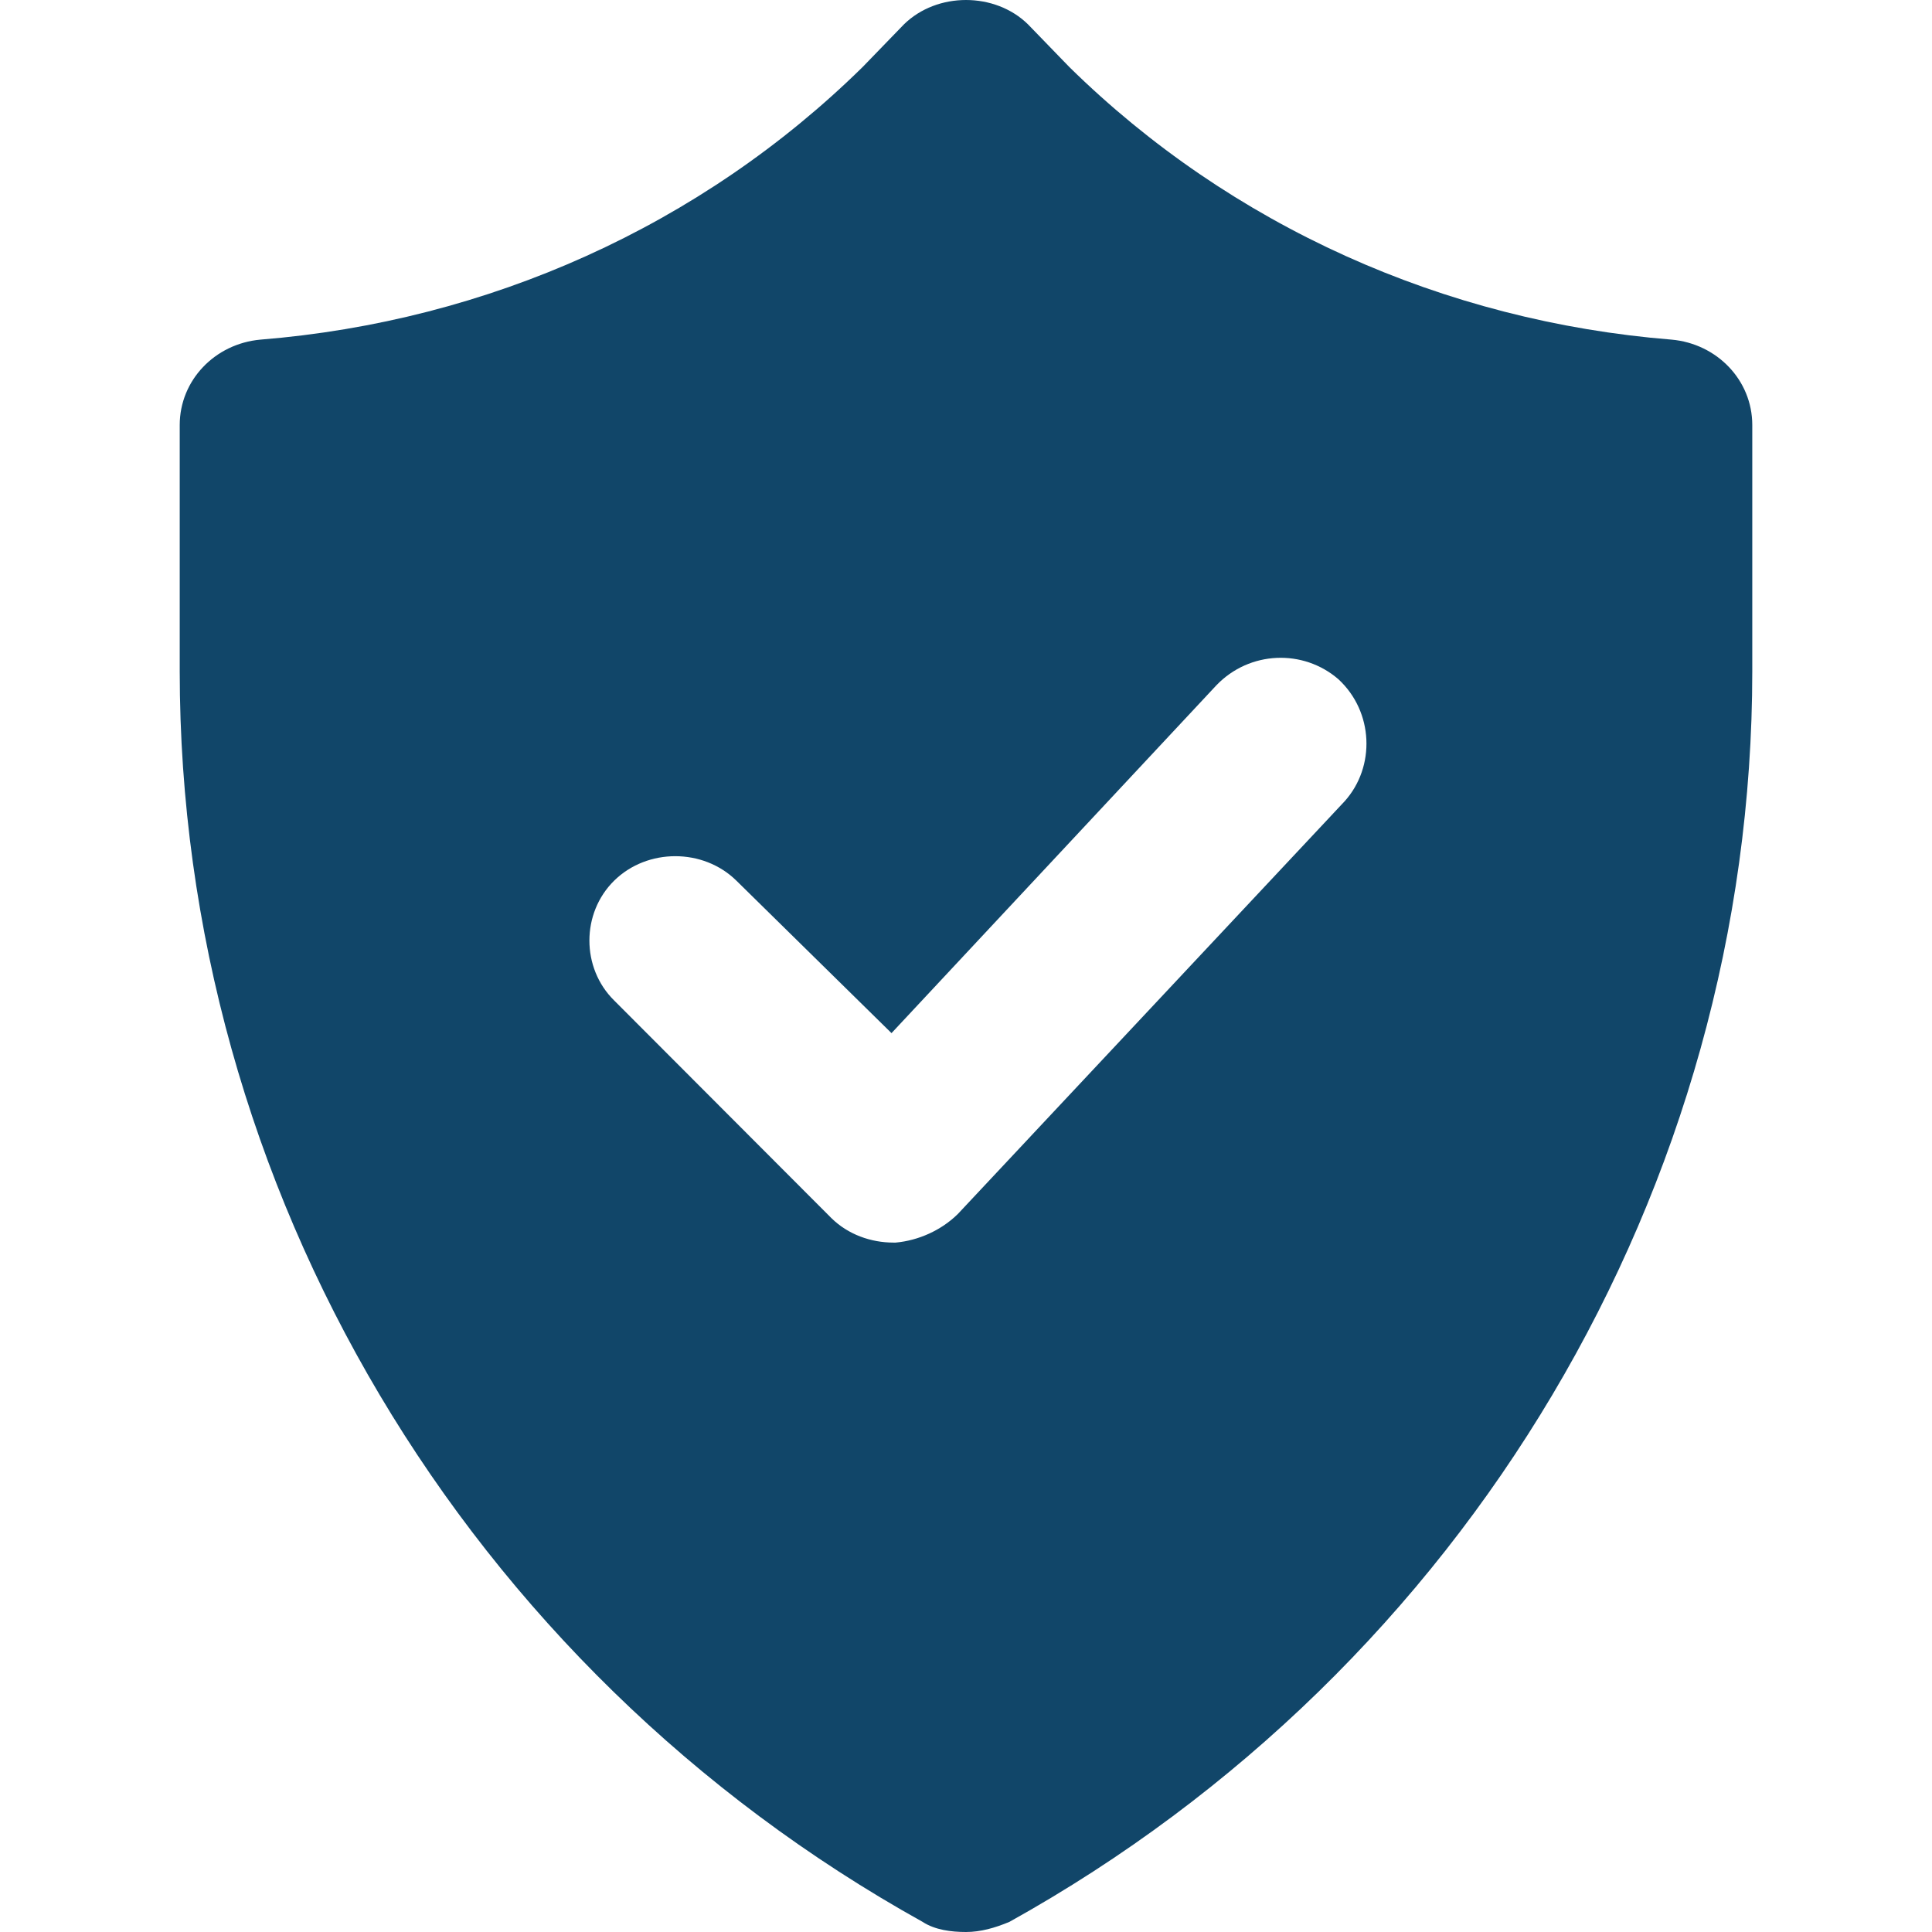 <svg width="43" height="43" viewBox="0 0 43 43" fill="none" xmlns="http://www.w3.org/2000/svg">
<path d="M37.204 7.559C32.138 7.152 27.395 5.024 23.802 1.494L22.881 0.543C22.513 0.181 22.006 0 21.5 0C20.993 0 20.487 0.181 20.118 0.543L19.197 1.494C15.605 5.024 10.862 7.152 5.796 7.559C4.783 7.65 4 8.464 4 9.46V14.937C4 26.434 10.355 37.116 20.533 42.774C20.809 42.955 21.177 43 21.5 43C21.823 43 22.145 42.909 22.467 42.774C32.645 37.116 39 26.434 39 14.937V9.46C39 8.464 38.217 7.65 37.204 7.559H37.204ZM29.927 17.834L21.316 27.022C20.947 27.384 20.441 27.61 19.934 27.656H19.888C19.381 27.656 18.875 27.475 18.506 27.113L13.671 22.269C12.934 21.545 12.934 20.323 13.671 19.599C14.408 18.875 15.651 18.875 16.388 19.599L19.842 22.994L27.072 15.253C27.809 14.484 29.006 14.439 29.789 15.118C30.572 15.842 30.618 17.064 29.927 17.834L29.927 17.834Z" fill="#114669"/>
</svg>
